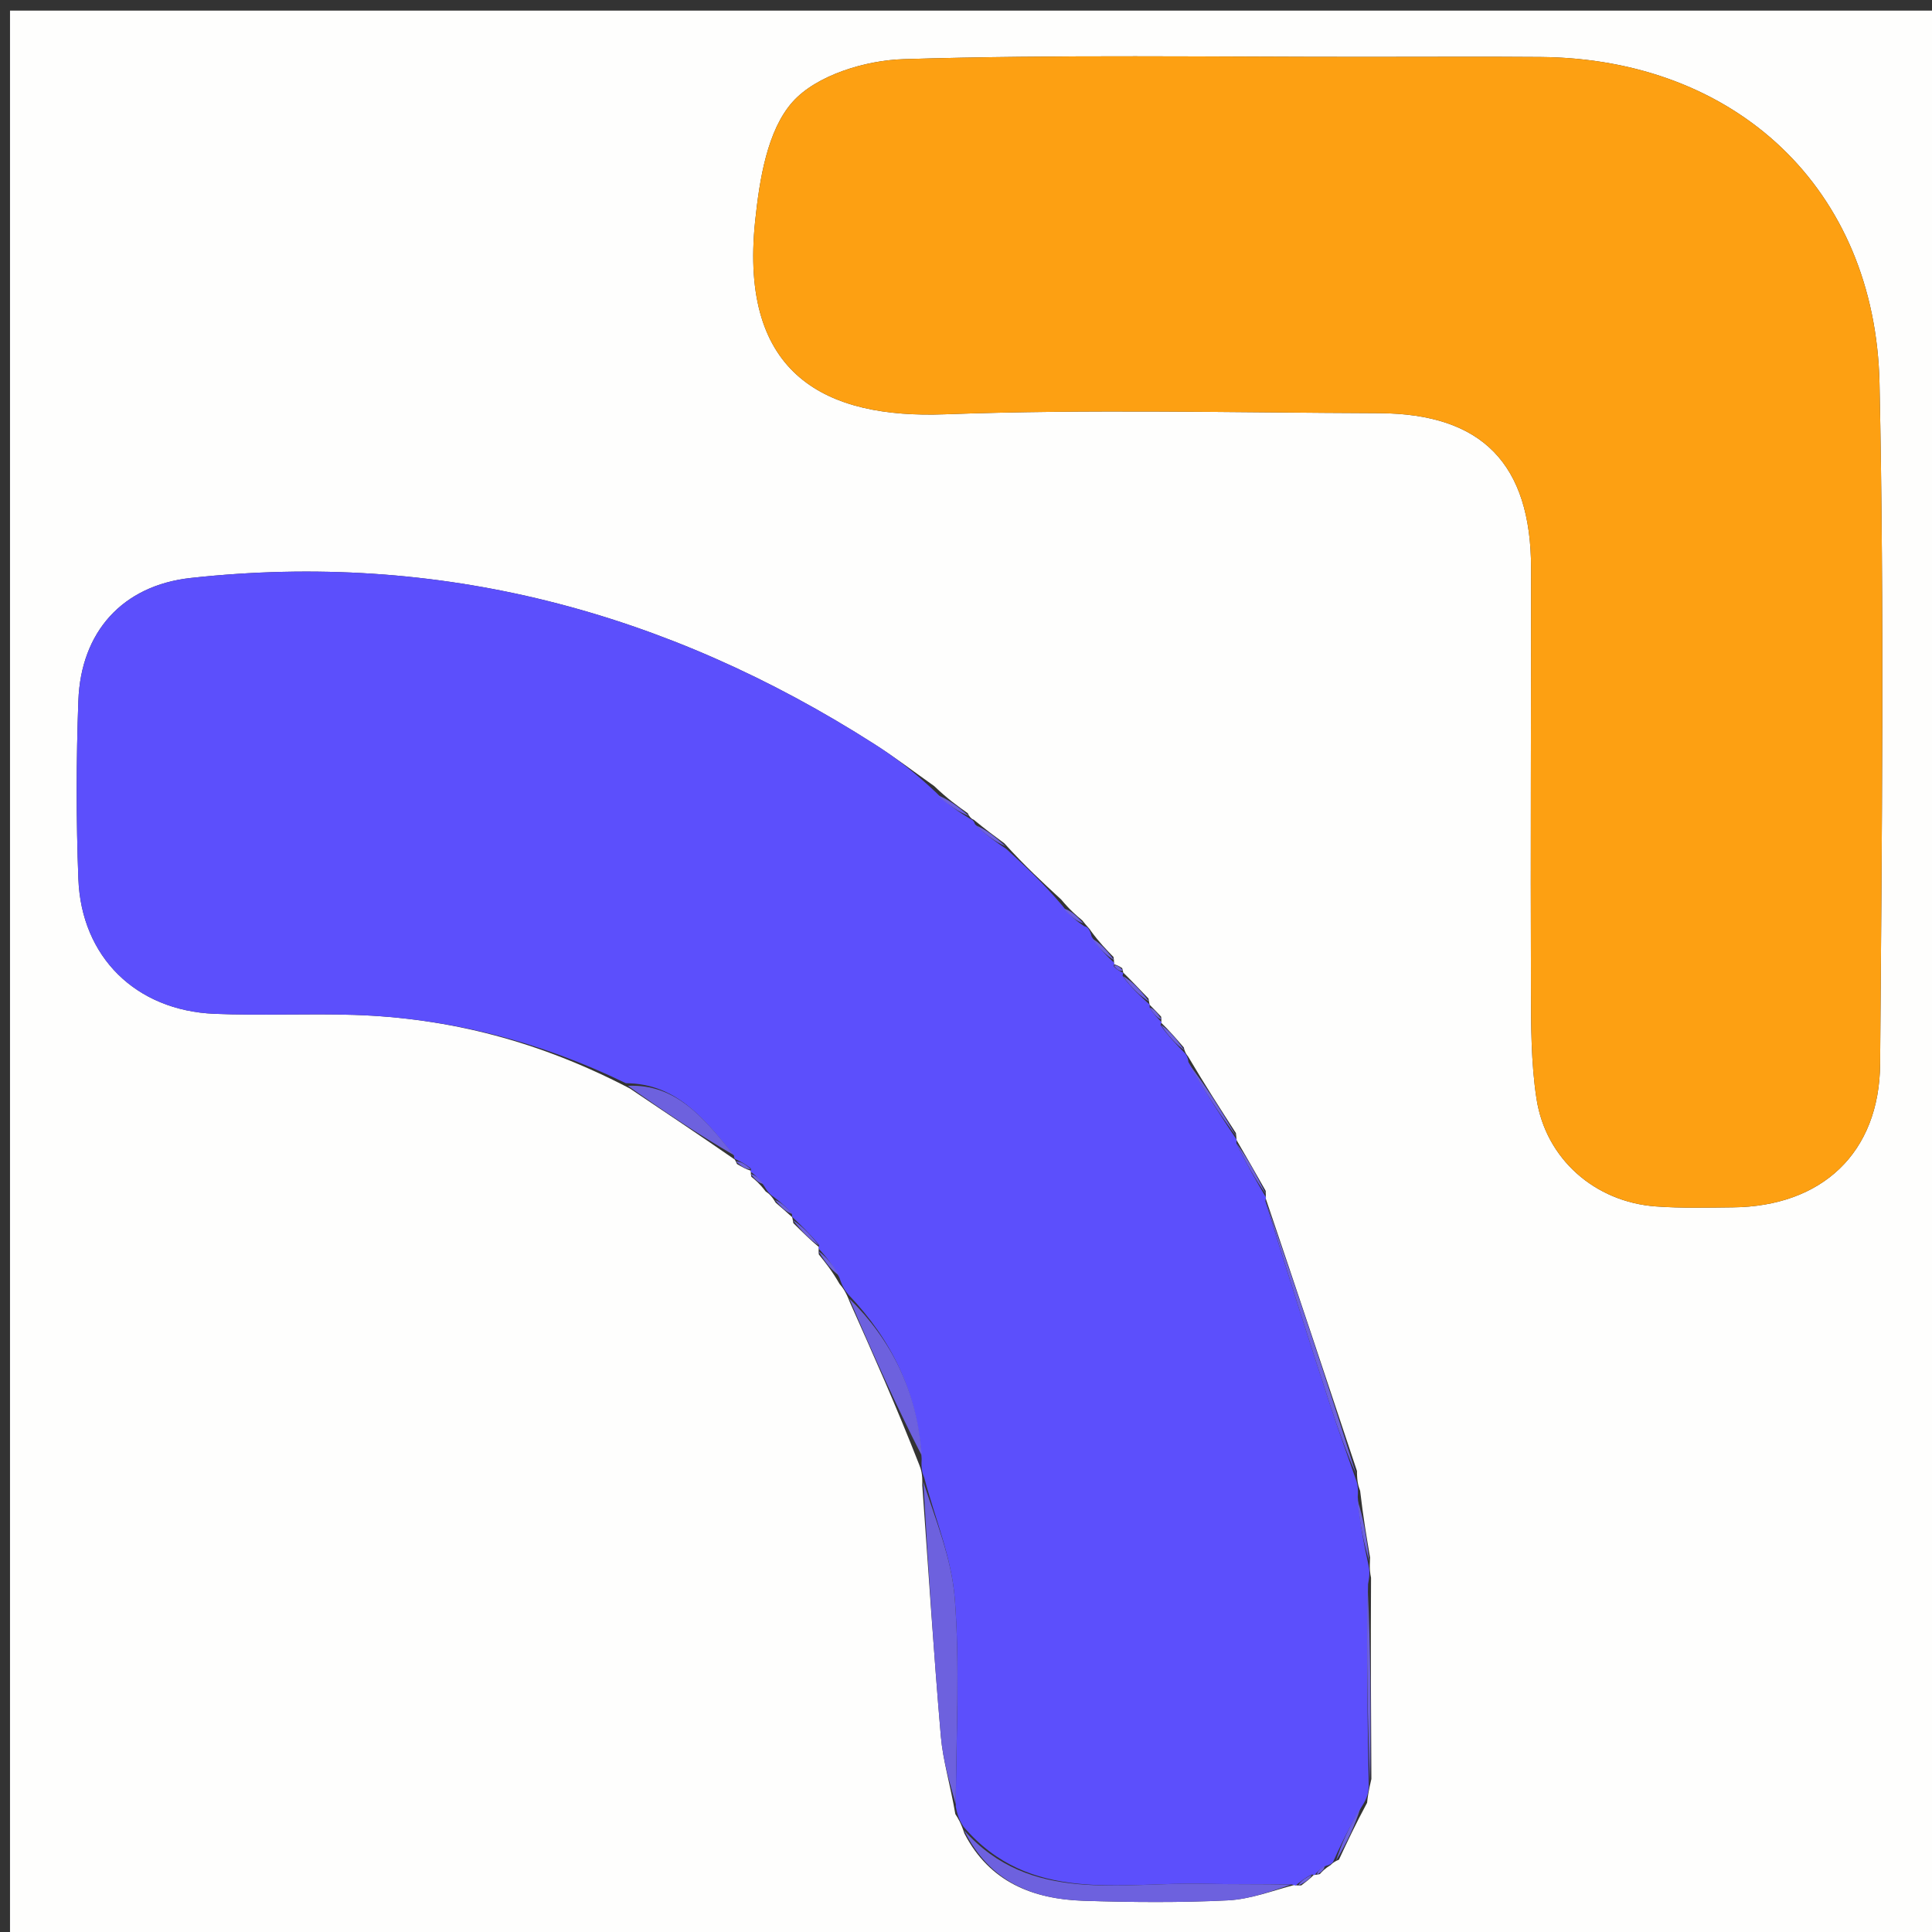 <svg version="1.1" id="Layer_1" xmlns="http://www.w3.org/2000/svg" xmlns:xlink="http://www.w3.org/1999/xlink" x="0px" y="0px"
	 width="100%" viewBox="0 0 200 200" enable-background="new 0 0 200 200" xml:space="preserve">
<rect x="0" y="0" width="200" height="200" fill="#333333" stroke="none"/>
<path fill="#FEFEFD" opacity="1" stroke="none" 
	d="
M116,201 
	C77.357,201 39.214,201 1.036,201 
	C1.036,134.399 1.036,67.798 1.036,1.098 
	C67.559,1.098 134.119,1.098 200.839,1.098 
	C200.839,67.666 200.839,134.333 200.839,201 
	C172.798,201 144.649,201 116,201 
M136.628,194.005 
	C136.884,193.724 137.139,193.443 137.76,193.059 
	C137.76,193.059 137.992,192.758 138.604,192.516 
	C139.456,190.694 140.308,188.871 141.521,186.621 
	C141.58,186.075 141.638,185.53 141.965,184.159 
	C141.925,177.438 141.885,170.716 141.929,163.33 
	C141.841,162.895 141.752,162.46 141.832,161.244 
	C141.478,159.176 141.124,157.108 140.801,154.327 
	C140.637,153.887 140.473,153.447 140.472,152.272 
	C137.327,142.827 134.183,133.382 131.001,123.99 
	C131.001,123.99 131.066,123.984 131.024,123.278 
	C130.019,121.509 129.014,119.74 127.995,117.998 
	C127.995,117.998 128.025,117.995 127.942,117.294 
	C126.326,114.788 124.71,112.281 122.976,109.344 
	C122.976,109.344 122.662,109.026 122.547,108.432 
	C121.779,107.538 121.011,106.644 120.167,105.836 
	C120.167,105.836 120.281,105.84 120.201,105.245 
	C119.802,104.825 119.403,104.405 118.998,104 
	C118.998,104 119.013,103.998 118.892,103.372 
	C118.041,102.477 117.191,101.582 116.252,100.657 
	C116.252,100.657 116.314,100.727 116.167,100.216 
	C115.876,100.036 115.585,99.855 115.287,99.825 
	C115.287,99.825 115.377,99.704 115.271,99.069 
	C114.54,98.32 113.81,97.571 112.947,96.396 
	C112.791,96.116 112.556,95.946 112.04,95.283 
	C111.41,94.753 110.78,94.223 109.857,93.122 
	C107.97,91.381 106.084,89.641 103.973,87.304 
	C102.983,86.573 101.994,85.843 100.789,84.849 
	C100.789,84.849 100.456,84.782 100.179,84.183 
	C99.134,83.441 98.089,82.7 96.711,81.376 
	C94.671,79.936 92.683,78.414 90.582,77.07 
	C68.948,63.23 45.412,57.025 19.757,59.829 
	C12.664,60.604 8.377,65.428 8.114,72.514 
	C7.886,78.667 7.878,84.843 8.114,90.995 
	C8.423,99.072 14.07,104.607 22.197,104.949 
	C27.019,105.152 31.859,104.905 36.684,105.062 
	C46.551,105.385 55.914,107.825 65.196,112.677 
	C68.807,115.096 72.418,117.515 76.01,119.999 
	C76.01,119.999 76.07,119.968 76.293,120.501 
	C76.778,120.782 77.262,121.063 77.784,121.211 
	C77.784,121.211 77.657,121.266 77.779,121.818 
	C78.201,122.161 78.623,122.505 79.265,123.344 
	C79.558,123.545 79.852,123.745 80.3,124.503 
	C80.874,124.997 81.448,125.49 82,125.999 
	C82,125.999 82.018,125.979 82.129,126.618 
	C83.021,127.503 83.914,128.389 84.82,129.139 
	C84.82,129.139 84.695,129.192 84.763,129.857 
	C85.445,130.704 86.128,131.551 86.905,132.903 
	C87.223,133.287 87.542,133.671 87.969,134.786 
	C90.37,140.16 92.771,145.534 95.163,151.642 
	C95.337,152.095 95.511,152.547 95.474,153.765 
	C96.1,162.427 96.653,171.095 97.397,179.746 
	C97.615,182.276 98.377,184.759 98.897,187.797 
	C99.18,188.232 99.462,188.668 99.839,189.808 
	C102.428,194.815 106.912,196.597 112.164,196.767 
	C117.14,196.927 122.134,196.97 127.103,196.725 
	C129.473,196.607 131.804,195.701 134.056,195.113 
	C134.056,195.113 134.091,195.212 134.71,195.176 
	C135.181,194.818 135.653,194.459 136.045,194.041 
	C136.045,194.041 136.063,194.139 136.628,194.005 
M141.5,5.889 
	C125.516,5.901 109.523,5.632 93.553,6.123 
	C89.574,6.245 84.512,7.787 82.049,10.55 
	C79.421,13.498 78.622,18.596 78.174,22.876 
	C76.492,38.93 85.607,43.332 97.778,42.889 
	C112.743,42.344 127.744,42.718 142.729,42.772 
	C153.433,42.81 158.496,48.016 158.498,58.848 
	C158.5,73.334 158.438,87.82 158.485,102.306 
	C158.498,106.124 158.481,109.992 159.06,113.747 
	C160.024,119.991 165.124,124.427 171.406,124.888 
	C174.057,125.082 176.732,125.014 179.395,124.985 
	C188.588,124.885 194.558,119.371 194.629,110.127 
	C194.809,86.651 195.065,63.165 194.567,39.699 
	C194.139,19.531 179.677,6.066 159.483,5.9 
	C153.823,5.854 148.161,5.89 141.5,5.889 
z"/>
<path fill="#5C4FFC" opacity="1" stroke="none" 
	d="
M141.664,162.024 
	C141.752,162.46 141.841,162.895 141.622,163.981 
	C141.442,171.416 141.569,178.2 141.697,184.984 
	C141.638,185.53 141.58,186.075 141.007,186.957 
	C139.659,189.115 138.826,190.937 137.992,192.758 
	C137.992,192.758 137.76,193.059 137.277,193.146 
	C136.55,193.535 136.307,193.837 136.063,194.139 
	C136.063,194.139 136.045,194.041 135.76,194.057 
	C135.014,194.452 134.552,194.832 134.091,195.212 
	C134.091,195.212 134.056,195.113 133.625,195.072 
	C130.367,195.027 127.538,195.078 124.712,195.009 
	C115.979,194.796 106.627,197.152 99.745,189.103 
	C99.462,188.668 99.18,188.232 98.942,187.041 
	C98.984,179.348 99.369,172.382 98.838,165.487 
	C98.513,161.268 96.784,157.158 95.686,152.999 
	C95.511,152.547 95.337,152.095 95.409,151.038 
	C94.978,144.059 92.242,138.665 87.86,134.054 
	C87.542,133.671 87.223,133.287 86.903,132.282 
	C86.166,130.838 85.43,130.015 84.695,129.192 
	C84.695,129.192 84.82,129.139 84.778,128.861 
	C83.83,127.715 82.924,126.847 82.018,125.979 
	C82.018,125.979 82,125.999 81.983,125.678 
	C81.359,124.886 80.753,124.415 80.146,123.945 
	C79.852,123.745 79.558,123.545 79.115,122.797 
	C78.529,121.922 78.093,121.594 77.657,121.266 
	C77.657,121.266 77.784,121.211 77.727,120.966 
	C77.137,120.47 76.603,120.219 76.07,119.968 
	C76.07,119.968 76.01,119.999 75.981,119.623 
	C72.92,115.796 70.003,112.165 64.792,112.133 
	C55.914,107.825 46.551,105.385 36.684,105.062 
	C31.859,104.905 27.019,105.152 22.197,104.949 
	C14.07,104.607 8.423,99.072 8.114,90.995 
	C7.878,84.843 7.886,78.667 8.114,72.514 
	C8.377,65.428 12.664,60.604 19.757,59.829 
	C45.412,57.025 68.948,63.23 90.582,77.07 
	C92.683,78.414 94.671,79.936 96.897,82.036 
	C98.207,83.392 99.331,84.087 100.456,84.782 
	C100.456,84.782 100.789,84.849 100.932,85.322 
	C102.115,86.497 103.156,87.198 104.198,87.9 
	C106.084,89.641 107.97,91.381 109.994,93.775 
	C110.834,94.913 111.538,95.399 112.242,95.884 
	C112.556,95.946 112.791,96.116 113.009,96.962 
	C113.839,98.254 114.608,98.979 115.377,99.704 
	C115.377,99.704 115.287,99.825 115.302,100.045 
	C115.65,100.419 115.982,100.573 116.314,100.727 
	C116.314,100.727 116.252,100.657 116.211,101.033 
	C117.118,102.272 118.066,103.135 119.013,103.998 
	C119.013,103.998 118.998,104 119.016,104.311 
	C119.449,105.027 119.865,105.433 120.281,105.84 
	C120.281,105.84 120.167,105.836 120.144,106.133 
	C120.968,107.295 121.815,108.161 122.662,109.026 
	C122.662,109.026 122.976,109.344 123.025,109.937 
	C124.724,113.019 126.375,115.507 128.025,117.995 
	C128.025,117.995 127.995,117.998 127.99,118.351 
	C129.012,120.463 130.039,122.223 131.066,123.984 
	C131.066,123.984 131.001,123.99 130.999,124.356 
	C133.219,131.606 135.425,138.495 137.668,145.371 
	C138.504,147.931 139.427,150.463 140.309,153.007 
	C140.473,153.447 140.637,153.887 140.553,154.969 
	C140.759,157.748 141.211,159.886 141.664,162.024 
z"/>
<path fill="#FDA012" opacity="1" stroke="none" 
	d="
M142,5.889 
	C148.161,5.89 153.823,5.854 159.483,5.9 
	C179.677,6.066 194.139,19.531 194.567,39.699 
	C195.065,63.165 194.809,86.651 194.629,110.127 
	C194.558,119.371 188.588,124.885 179.395,124.985 
	C176.732,125.014 174.057,125.082 171.406,124.888 
	C165.124,124.427 160.024,119.991 159.06,113.747 
	C158.481,109.992 158.498,106.124 158.485,102.306 
	C158.438,87.82 158.5,73.334 158.498,58.848 
	C158.496,48.016 153.433,42.81 142.729,42.772 
	C127.744,42.718 112.743,42.344 97.778,42.889 
	C85.607,43.332 76.492,38.93 78.174,22.876 
	C78.622,18.596 79.421,13.498 82.049,10.55 
	C84.512,7.787 89.574,6.245 93.553,6.123 
	C109.523,5.632 125.516,5.901 142,5.889 
z"/>
<path fill="#6D61DE" opacity="1" stroke="none" 
	d="
M99.792,189.456 
	C106.627,197.152 115.979,194.796 124.712,195.009 
	C127.538,195.078 130.367,195.027 133.674,195.091 
	C131.804,195.701 129.473,196.607 127.103,196.725 
	C122.134,196.97 117.14,196.927 112.164,196.767 
	C106.912,196.597 102.428,194.815 99.792,189.456 
z"/>
<path fill="#6D61DE" opacity="1" stroke="none" 
	d="
M95.58,153.382 
	C96.784,157.158 98.513,161.268 98.838,165.487 
	C99.369,172.382 98.984,179.348 98.938,186.774 
	C98.377,184.759 97.615,182.276 97.397,179.746 
	C96.653,171.095 96.1,162.427 95.58,153.382 
z"/>
<path fill="#6D61DE" opacity="1" stroke="none" 
	d="
M140.39,152.64 
	C139.427,150.463 138.504,147.931 137.668,145.371 
	C135.425,138.495 133.219,131.606 131.018,124.329 
	C134.183,133.382 137.327,142.827 140.39,152.64 
z"/>
<path fill="#6D61DE" opacity="1" stroke="none" 
	d="
M141.831,184.571 
	C141.569,178.2 141.442,171.416 141.58,164.314 
	C141.885,170.716 141.925,177.438 141.831,184.571 
z"/>
<path fill="#6D61DE" opacity="1" stroke="none" 
	d="
M87.914,134.42 
	C92.242,138.665 94.978,144.059 95.414,150.671 
	C92.771,145.534 90.37,140.16 87.914,134.42 
z"/>
<path fill="#6D61DE" opacity="1" stroke="none" 
	d="
M64.994,112.405 
	C70.003,112.165 72.92,115.796 75.99,119.591 
	C72.418,117.515 68.807,115.096 64.994,112.405 
z"/>
<path fill="#6D61DE" opacity="1" stroke="none" 
	d="
M127.984,117.645 
	C126.375,115.507 124.724,113.019 123.084,110.153 
	C124.71,112.281 126.326,114.788 127.984,117.645 
z"/>
<path fill="#6D61DE" opacity="1" stroke="none" 
	d="
M141.748,161.634 
	C141.211,159.886 140.759,157.748 140.538,155.325 
	C141.124,157.108 141.478,159.176 141.748,161.634 
z"/>
<path fill="#6D61DE" opacity="1" stroke="none" 
	d="
M138.298,192.637 
	C138.826,190.937 139.659,189.115 140.827,187.171 
	C140.308,188.871 139.456,190.694 138.298,192.637 
z"/>
<path fill="#6D61DE" opacity="1" stroke="none" 
	d="
M131.045,123.631 
	C130.039,122.223 129.012,120.463 127.997,118.337 
	C129.014,119.74 130.019,121.509 131.045,123.631 
z"/>
<path fill="#6D61DE" opacity="1" stroke="none" 
	d="
M118.953,103.685 
	C118.066,103.135 117.118,102.272 116.255,101.048 
	C117.191,101.582 118.041,102.477 118.953,103.685 
z"/>
<path fill="#6D61DE" opacity="1" stroke="none" 
	d="
M104.085,87.602 
	C103.156,87.198 102.115,86.497 101.039,85.453 
	C101.994,85.843 102.983,86.573 104.085,87.602 
z"/>
<path fill="#6D61DE" opacity="1" stroke="none" 
	d="
M100.317,84.483 
	C99.331,84.087 98.207,83.392 97.063,82.327 
	C98.089,82.7 99.134,83.441 100.317,84.483 
z"/>
<path fill="#6D61DE" opacity="1" stroke="none" 
	d="
M122.605,108.729 
	C121.815,108.161 120.968,107.295 120.182,106.09 
	C121.011,106.644 121.779,107.538 122.605,108.729 
z"/>
<path fill="#6D61DE" opacity="1" stroke="none" 
	d="
M82.074,126.298 
	C82.924,126.847 83.83,127.715 84.771,128.929 
	C83.914,128.389 83.021,127.503 82.074,126.298 
z"/>
<path fill="#6D61DE" opacity="1" stroke="none" 
	d="
M84.729,129.525 
	C85.43,130.015 86.166,130.838 86.856,132.03 
	C86.128,131.551 85.445,130.704 84.729,129.525 
z"/>
<path fill="#6D61DE" opacity="1" stroke="none" 
	d="
M115.324,99.387 
	C114.608,98.979 113.839,98.254 113.075,97.176 
	C113.81,97.571 114.54,98.32 115.324,99.387 
z"/>
<path fill="#6D61DE" opacity="1" stroke="none" 
	d="
M112.141,95.584 
	C111.538,95.399 110.834,94.913 110.14,94.061 
	C110.78,94.223 111.41,94.753 112.141,95.584 
z"/>
<path fill="#6D61DE" opacity="1" stroke="none" 
	d="
M80.223,124.224 
	C80.753,124.415 81.359,124.886 81.994,125.67 
	C81.448,125.49 80.874,124.997 80.223,124.224 
z"/>
<path fill="#6D61DE" opacity="1" stroke="none" 
	d="
M76.181,120.234 
	C76.603,120.219 77.137,120.47 77.708,121.033 
	C77.262,121.063 76.778,120.782 76.181,120.234 
z"/>
<path fill="#6D61DE" opacity="1" stroke="none" 
	d="
M77.718,121.542 
	C78.093,121.594 78.529,121.922 79.005,122.549 
	C78.623,122.505 78.201,122.161 77.718,121.542 
z"/>
<path fill="#6D61DE" opacity="1" stroke="none" 
	d="
M120.241,105.542 
	C119.865,105.433 119.449,105.027 119.018,104.303 
	C119.403,104.405 119.802,104.825 120.241,105.542 
z"/>
<path fill="#6D61DE" opacity="1" stroke="none" 
	d="
M134.4,195.194 
	C134.552,194.832 135.014,194.452 135.799,194.087 
	C135.653,194.459 135.181,194.818 134.4,195.194 
z"/>
<path fill="#6D61DE" opacity="1" stroke="none" 
	d="
M116.24,100.472 
	C115.982,100.573 115.65,100.419 115.306,99.97 
	C115.585,99.855 115.876,100.036 116.24,100.472 
z"/>
<path fill="#6D61DE" opacity="1" stroke="none" 
	d="
M136.346,194.072 
	C136.307,193.837 136.55,193.535 137.094,193.197 
	C137.139,193.443 136.884,193.724 136.346,194.072 
z"/>
</svg>
